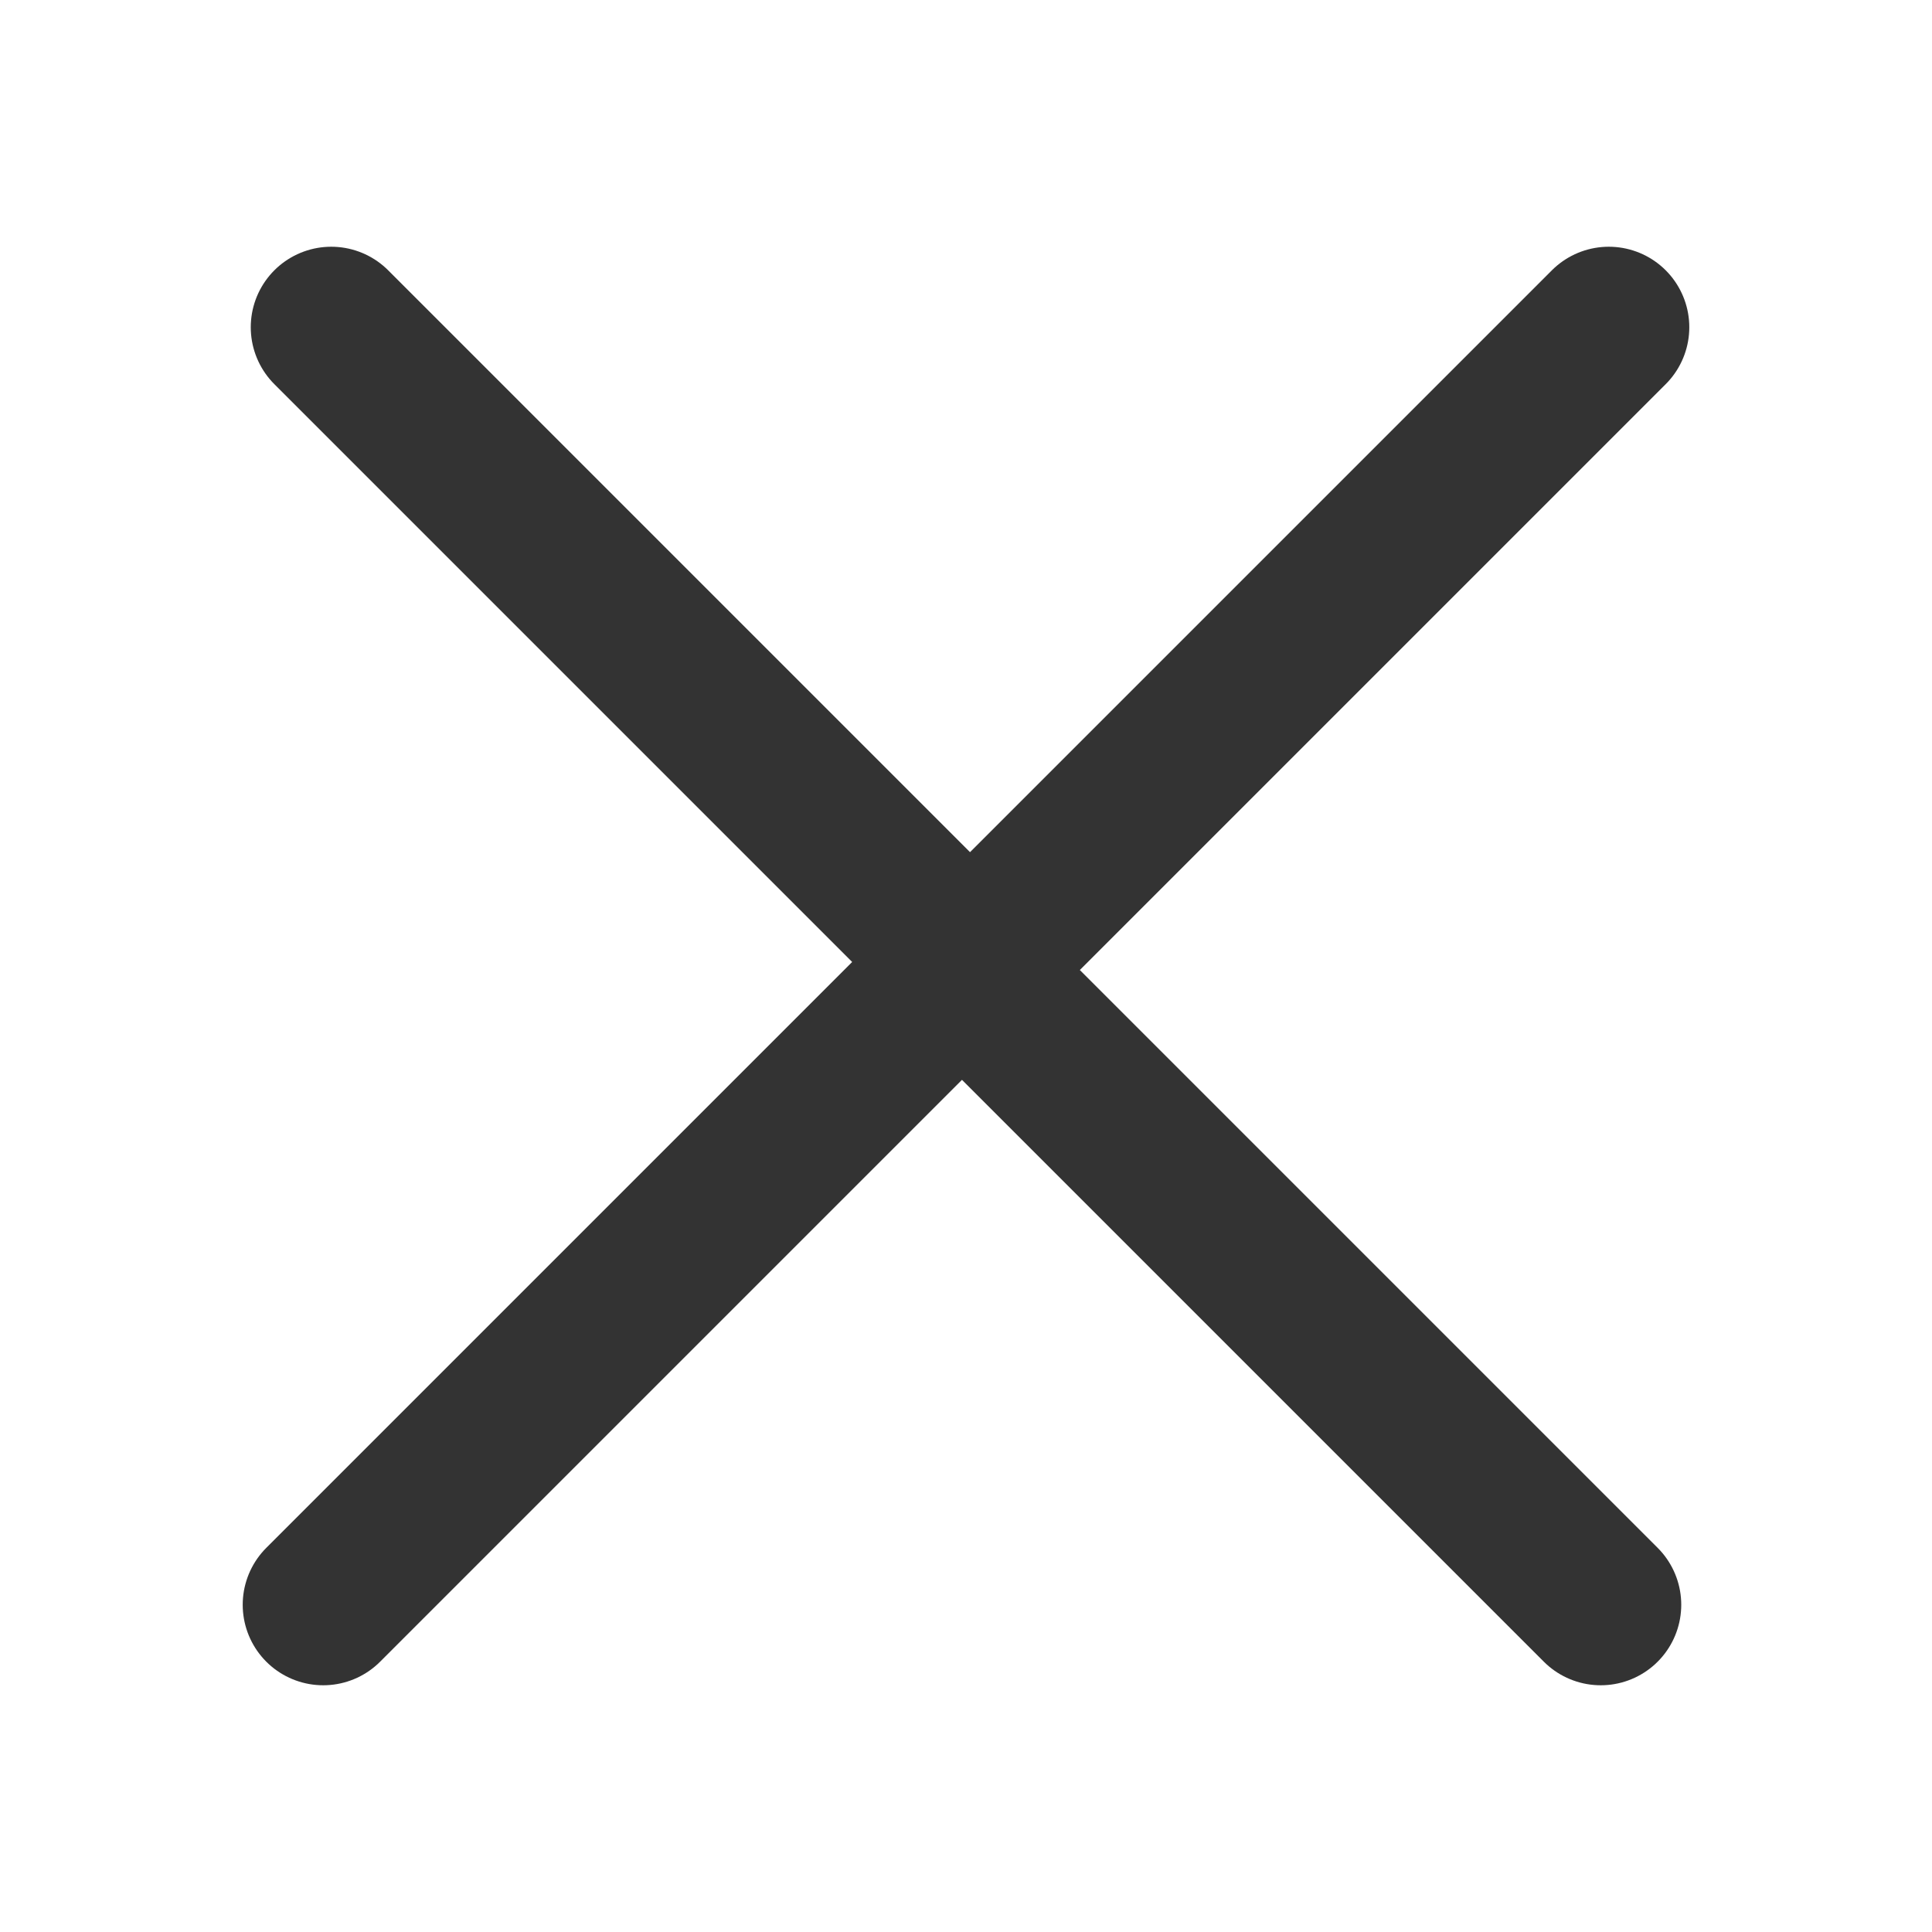 <svg width="24" height="24" viewBox="0 0 24 24" fill="none" xmlns="http://www.w3.org/2000/svg">
<path d="M19.885 19.935L12 12.05L19.985 4.065M4.115 4.065L12 11.95L4.015 19.935" stroke="#333333" stroke-width="2" stroke-miterlimit="10" stroke-linecap="round"/>
</svg>
